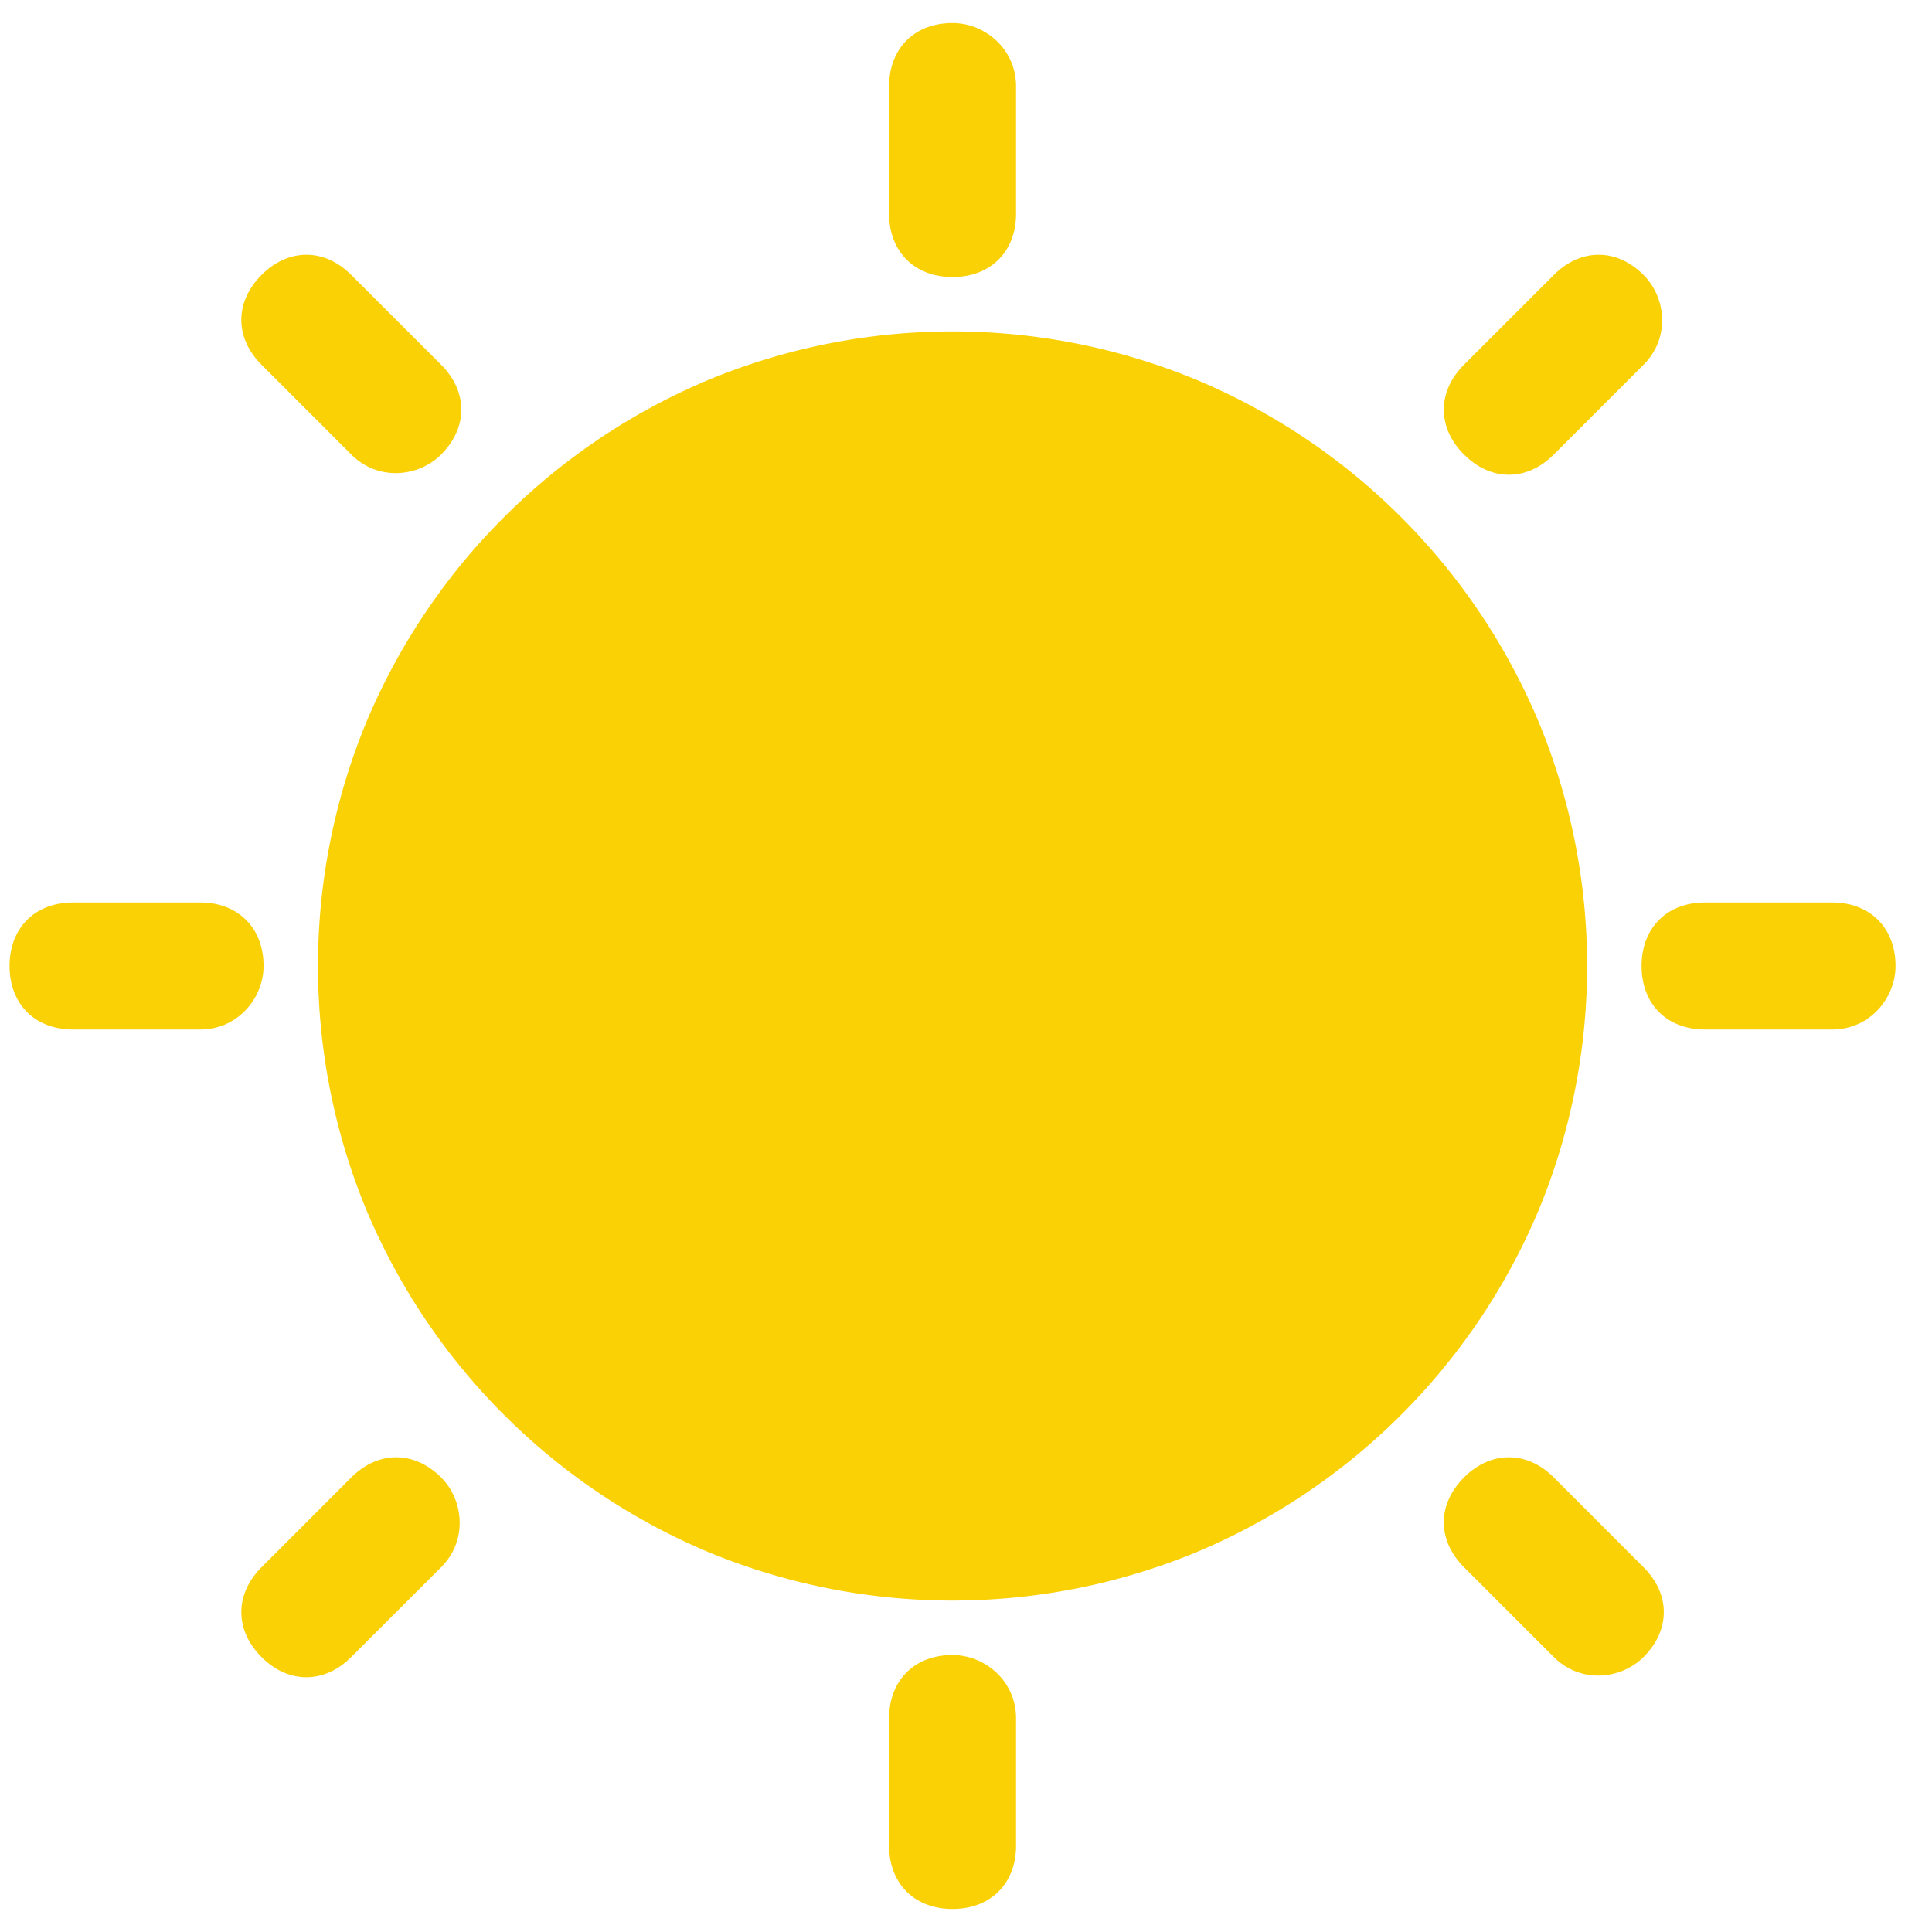 <svg t="1725068777263" class="icon" viewBox="0 0 1049 1024" version="1.1" xmlns="http://www.w3.org/2000/svg" p-id="989" width="200" height="200"><path d="M517.197 137.907c-20.685 0-34.458-13.824-34.458-34.483V34.483c0-20.685 13.773-34.483 34.458-34.483 17.254 0 34.483 13.798 34.483 34.483V103.424c0 20.685-13.798 34.483-34.483 34.483zM517.197 1024c-20.685 0-34.458-13.798-34.458-34.483V920.576c0-20.685 13.773-34.458 34.458-34.458 17.254 0 34.483 13.773 34.483 34.458v68.941c0 20.685-13.798 34.483-34.483 34.483zM891.315 512c0-20.685 13.773-34.483 34.458-34.483h68.966c20.659 0 34.458 13.798 34.458 34.483 0 17.229-13.798 34.483-34.483 34.483h-68.941c-20.685 0-34.458-13.798-34.458-34.483zM5.197 512c0-20.685 13.798-34.483 34.483-34.483h68.941c20.685 0 34.483 13.798 34.483 34.483 0 17.229-13.798 34.483-34.483 34.483H39.68C18.995 546.483 5.197 532.685 5.197 512zM794.88 234.291c-14.592-14.592-14.592-34.125 0-48.742l48.768-48.742c14.618-14.643 34.125-14.643 48.742 0 12.211 12.186 14.643 34.125 0 48.742l-48.742 48.742c-14.618 14.643-34.125 14.643-48.742 0zM142.003 887.194c-14.618-14.618-14.618-34.125 0-48.742l48.742-48.768c14.643-14.592 34.125-14.592 48.768 0 12.186 12.186 14.618 34.15 0 48.768L190.72 887.194c-14.618 14.643-34.125 14.643-48.742 0zM794.88 789.683c14.643-14.592 34.15-14.592 48.768 0l48.742 48.768c14.643 14.618 14.643 34.125 0 48.742-12.186 12.186-34.125 14.643-48.742 0l-48.742-48.742c-14.643-14.643-14.643-34.125 0-48.768zM142.003 136.806c14.618-14.643 34.125-14.643 48.742 0l48.768 48.742c14.618 14.618 14.618 34.125 0 48.742-12.186 12.211-34.125 14.643-48.768 0L142.003 185.549c-14.618-14.618-14.618-34.125 0-48.742zM198.707 643.917a346.982 346.982 0 0 0 186.573 186.573 346.982 346.982 0 0 0 263.834 0 346.982 346.982 0 0 0 186.573-186.573 346.982 346.982 0 0 0 0-263.834 346.982 346.982 0 0 0-186.547-186.573 346.982 346.982 0 0 0-263.859 0 346.982 346.982 0 0 0-186.573 186.573 346.982 346.982 0 0 0 0 263.834z" fill="#FAD105" p-id="990"></path></svg>